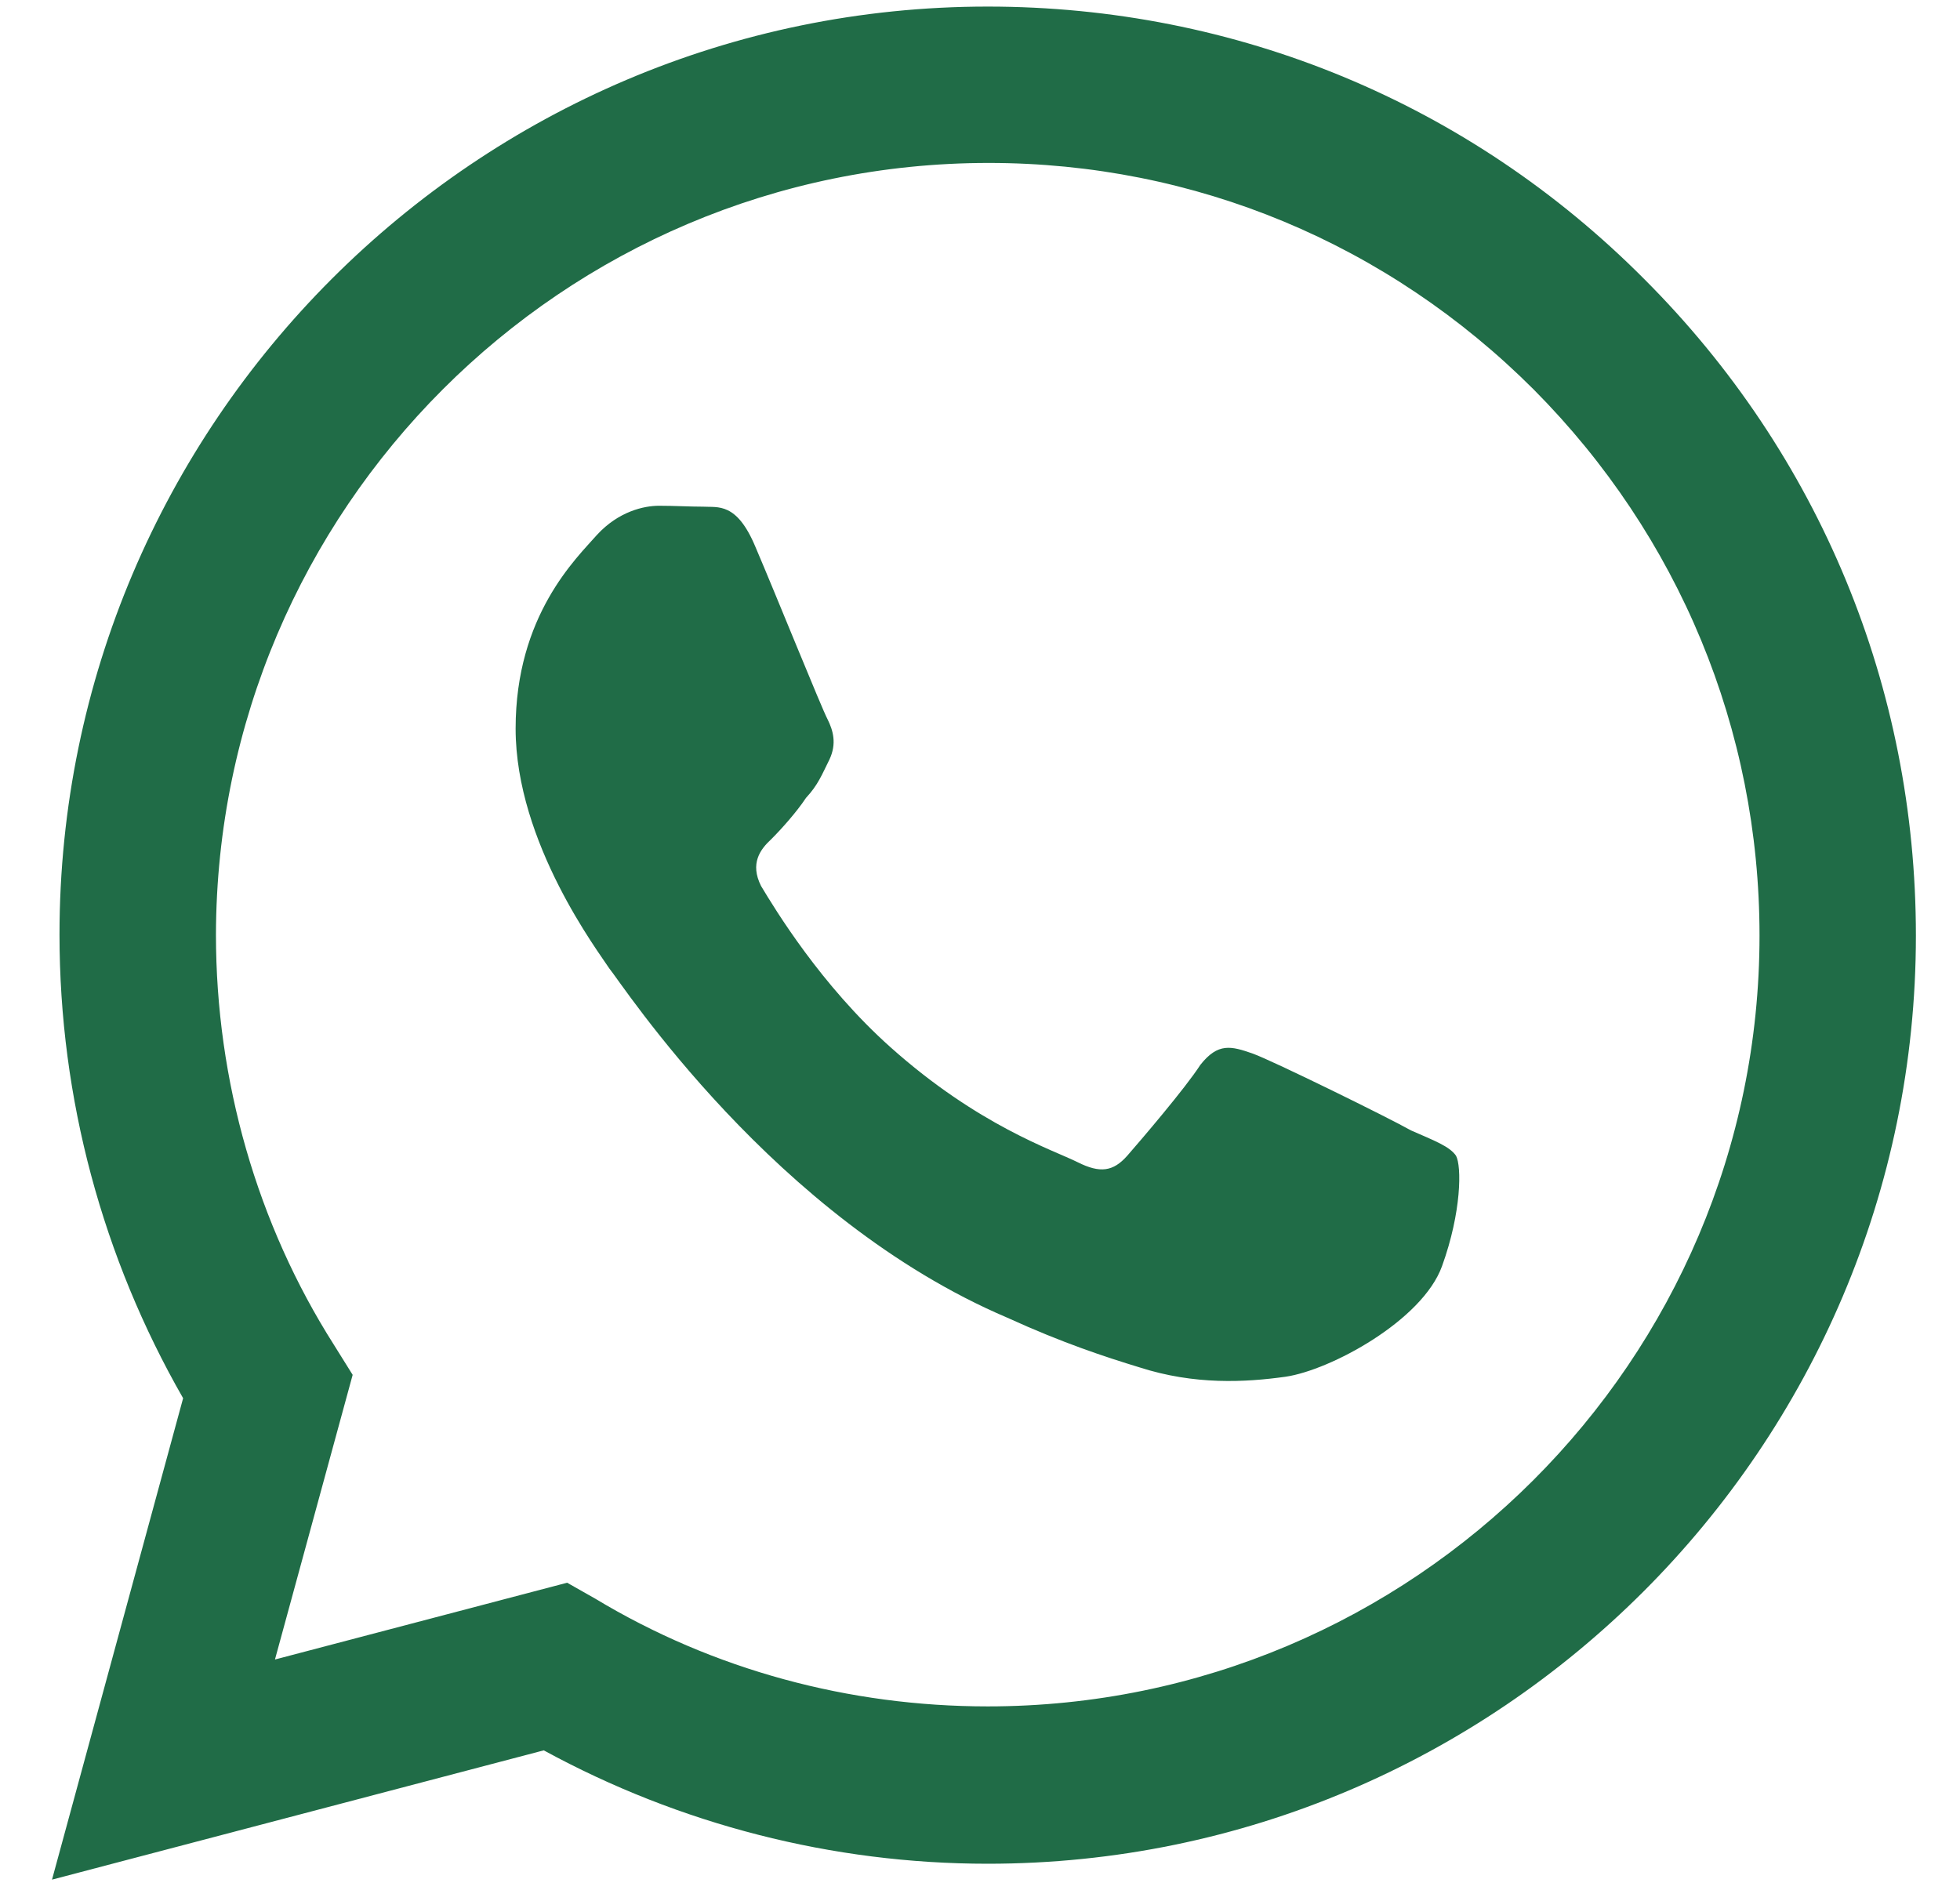 <svg width="28" height="27" viewBox="0 0 28 27" fill="none" xmlns="http://www.w3.org/2000/svg">
<path d="M14.11 0.094C6.804 0.094 0.85 6.048 0.85 13.354C0.85 15.695 1.466 17.97 2.616 19.977L0.743 26.855L7.768 25.008C9.708 26.066 11.889 26.628 14.11 26.628C21.416 26.628 27.37 20.673 27.37 13.367C27.37 9.821 25.992 6.49 23.49 3.988C20.988 1.472 17.656 0.094 14.11 0.094ZM14.124 2.328C17.067 2.328 19.824 3.479 21.911 5.566C23.985 7.654 25.136 10.424 25.136 13.367C25.136 19.442 20.185 24.38 14.11 24.38C12.13 24.38 10.19 23.858 8.504 22.841L8.102 22.613L3.928 23.71L5.038 19.643L4.771 19.215C3.673 17.488 3.085 15.441 3.085 13.354C3.098 7.279 8.035 2.328 14.124 2.328ZM9.414 7.226C9.2 7.226 8.838 7.306 8.53 7.64C8.236 7.975 7.366 8.791 7.366 10.41C7.366 12.043 8.557 13.608 8.704 13.836C8.892 14.063 11.059 17.408 14.391 18.827C15.181 19.188 15.796 19.389 16.278 19.536C17.067 19.79 17.79 19.75 18.365 19.67C19.008 19.576 20.319 18.867 20.6 18.091C20.881 17.315 20.881 16.659 20.8 16.512C20.707 16.378 20.493 16.298 20.158 16.151C19.824 15.963 18.191 15.16 17.897 15.053C17.589 14.946 17.402 14.893 17.148 15.214C16.933 15.548 16.291 16.298 16.104 16.512C15.903 16.739 15.716 16.766 15.395 16.605C15.047 16.431 13.976 16.084 12.719 14.96C11.729 14.076 11.073 12.993 10.872 12.658C10.711 12.337 10.859 12.136 11.019 11.989C11.166 11.842 11.381 11.601 11.514 11.4C11.688 11.213 11.742 11.066 11.849 10.852C11.956 10.624 11.902 10.437 11.822 10.276C11.742 10.129 11.073 8.47 10.792 7.814C10.524 7.172 10.257 7.252 10.043 7.239C9.855 7.239 9.641 7.226 9.414 7.226Z" fill="#206C47"/>
</svg>

